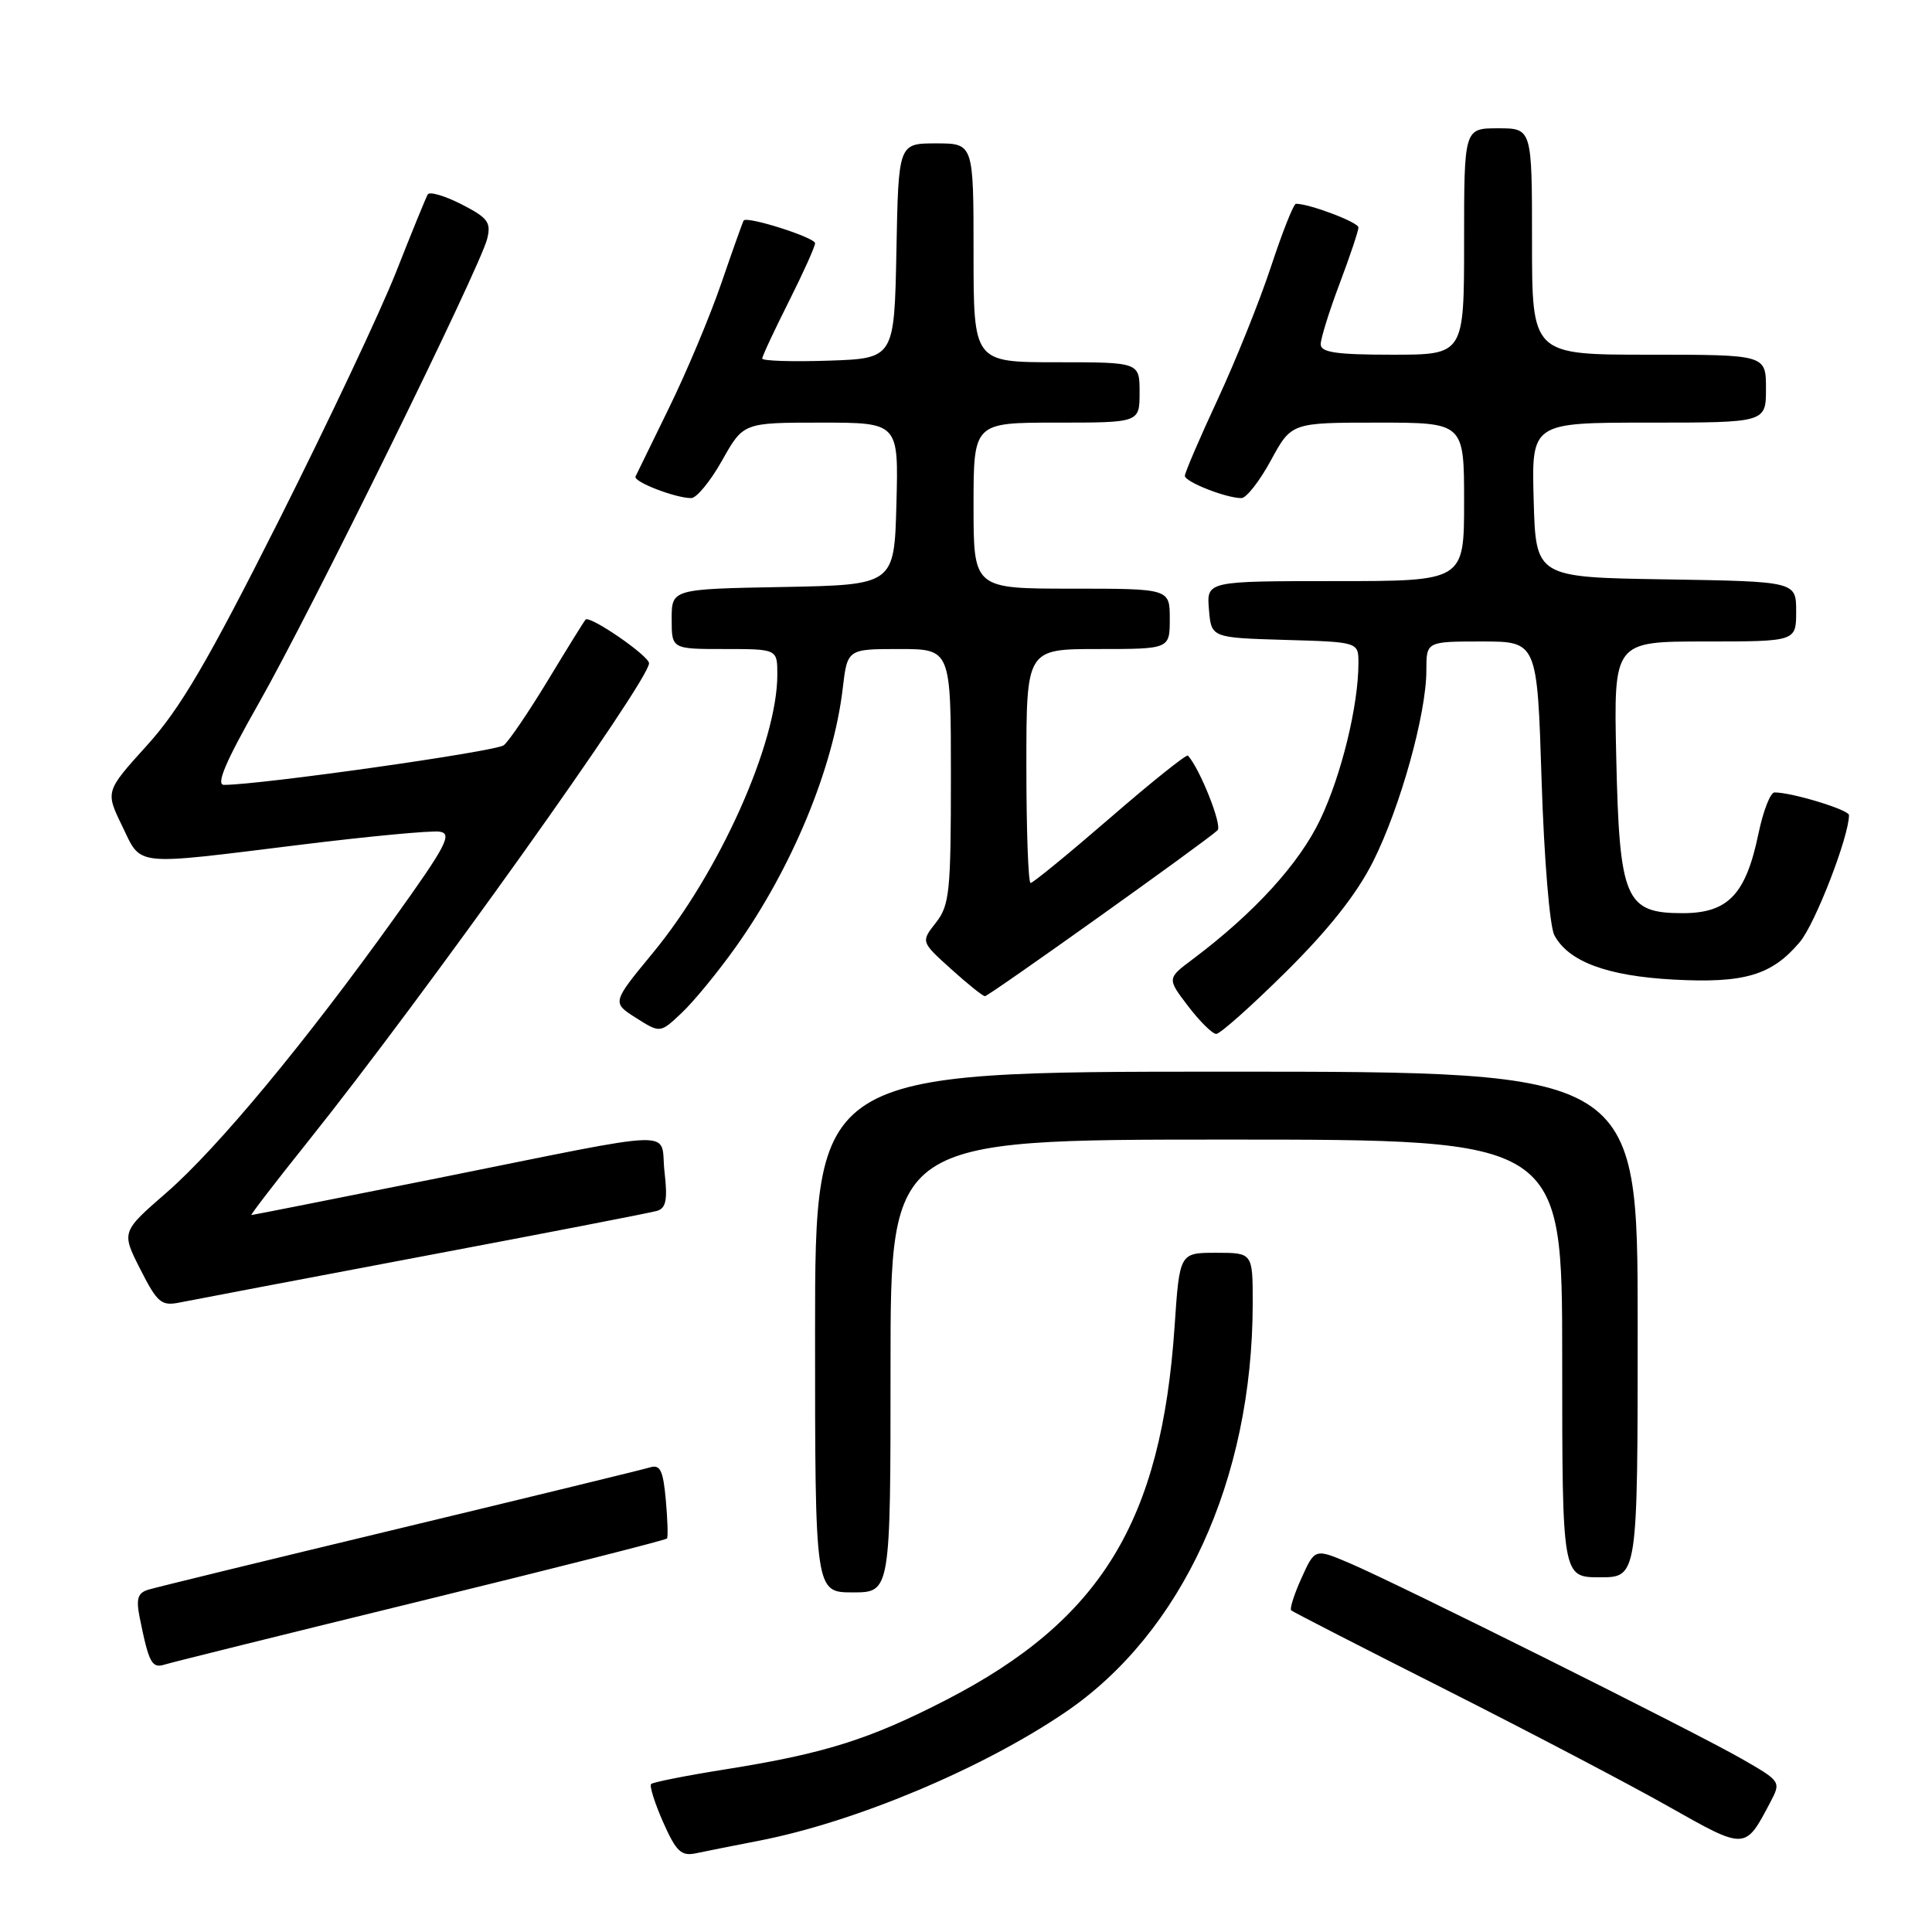 <?xml version="1.0" encoding="UTF-8" standalone="no"?>
<!DOCTYPE svg PUBLIC "-//W3C//DTD SVG 1.1//EN" "http://www.w3.org/Graphics/SVG/1.1/DTD/svg11.dtd" >
<svg xmlns="http://www.w3.org/2000/svg" xmlns:xlink="http://www.w3.org/1999/xlink" version="1.1" viewBox="0 0 256 256">
 <g >
 <path fill="currentColor"
d=" M 100.50 243.92 C 113.23 241.46 130.07 234.41 141.12 226.91 C 156.63 216.40 165.97 196.05 165.99 172.75 C 166.00 166.00 166.00 166.00 161.15 166.00 C 156.30 166.00 156.30 166.00 155.64 175.75 C 153.89 201.59 145.90 214.67 125.37 225.25 C 115.19 230.49 109.29 232.35 96.11 234.45 C 90.94 235.27 86.52 236.15 86.28 236.39 C 86.03 236.63 86.75 238.91 87.87 241.45 C 89.60 245.35 90.27 245.98 92.21 245.57 C 93.47 245.30 97.20 244.56 100.50 243.92 Z  M 234.59 238.78 C 236.01 236.08 235.98 236.03 230.76 233.04 C 224.37 229.38 185.32 209.90 178.86 207.14 C 174.23 205.17 174.23 205.17 172.46 209.09 C 171.48 211.25 170.87 213.18 171.09 213.38 C 171.32 213.59 180.50 218.30 191.50 223.85 C 202.50 229.41 215.78 236.37 221.00 239.32 C 231.38 245.18 231.21 245.19 234.59 238.78 Z  M 55.80 212.13 C 73.57 207.78 88.23 204.06 88.38 203.86 C 88.53 203.66 88.46 201.35 88.22 198.72 C 87.87 194.84 87.48 194.03 86.15 194.43 C 85.24 194.71 70.33 198.34 53.00 202.51 C 35.67 206.67 20.69 210.33 19.69 210.63 C 18.25 211.06 18.01 211.81 18.51 214.34 C 19.73 220.37 20.11 221.10 21.83 220.56 C 22.75 220.27 38.04 216.48 55.80 212.13 Z  M 118.00 181.00 C 118.00 151.00 118.00 151.00 162.50 151.00 C 207.00 151.00 207.00 151.00 207.00 180.00 C 207.00 209.00 207.00 209.00 212.00 209.00 C 217.00 209.00 217.00 209.00 217.00 175.50 C 217.00 142.00 217.00 142.00 162.50 142.00 C 108.00 142.00 108.00 142.00 108.00 176.50 C 108.00 211.00 108.00 211.00 113.00 211.00 C 118.00 211.00 118.00 211.00 118.00 181.00 Z  M 56.00 166.47 C 72.22 163.41 86.20 160.70 87.05 160.45 C 88.26 160.09 88.48 158.99 88.05 155.25 C 87.40 149.60 90.98 149.49 58.06 156.10 C 44.61 158.79 33.48 161.00 33.31 161.00 C 33.15 161.00 36.52 156.61 40.81 151.25 C 56.21 131.99 86.00 90.22 86.00 87.89 C 86.00 86.90 78.15 81.50 77.59 82.10 C 77.39 82.32 75.15 85.93 72.61 90.13 C 70.07 94.32 67.44 98.20 66.75 98.75 C 65.70 99.58 34.49 104.00 29.68 104.00 C 28.58 104.00 29.88 100.95 34.25 93.25 C 41.17 81.09 63.58 35.52 64.55 31.66 C 65.10 29.46 64.66 28.87 61.15 27.07 C 58.93 25.94 56.92 25.35 56.68 25.76 C 56.44 26.17 54.56 30.77 52.50 36.00 C 50.44 41.23 43.42 56.10 36.90 69.06 C 27.51 87.70 23.88 93.90 19.50 98.74 C 13.96 104.86 13.96 104.86 16.18 109.43 C 18.81 114.86 17.39 114.70 39.68 111.95 C 48.81 110.82 57.17 110.03 58.26 110.20 C 59.97 110.46 59.13 112.06 52.29 121.60 C 40.46 138.12 28.80 152.17 22.06 158.03 C 16.08 163.23 16.08 163.23 18.59 168.18 C 20.85 172.63 21.38 173.08 23.80 172.59 C 25.29 172.29 39.77 169.54 56.00 166.47 Z  M 97.48 125.50 C 104.92 115.06 110.42 101.78 111.66 91.27 C 112.28 86.00 112.28 86.00 119.14 86.00 C 126.00 86.00 126.00 86.00 126.00 102.87 C 126.00 118.18 125.82 119.96 124.01 122.26 C 122.02 124.79 122.02 124.79 126.01 128.39 C 128.21 130.38 130.23 132.00 130.51 132.00 C 131.02 132.00 159.75 111.51 161.33 110.02 C 161.99 109.40 159.02 101.91 157.41 100.12 C 157.22 99.91 152.58 103.62 147.10 108.37 C 141.61 113.12 136.87 117.00 136.56 117.00 C 136.25 117.00 136.00 110.03 136.00 101.50 C 136.00 86.00 136.00 86.00 145.50 86.00 C 155.00 86.00 155.00 86.00 155.00 82.00 C 155.00 78.00 155.00 78.00 142.00 78.00 C 129.00 78.00 129.00 78.00 129.00 67.00 C 129.00 56.00 129.00 56.00 140.00 56.00 C 151.00 56.00 151.00 56.00 151.00 52.00 C 151.00 48.00 151.00 48.00 140.00 48.00 C 129.00 48.00 129.00 48.00 129.00 33.50 C 129.00 19.00 129.00 19.00 124.03 19.00 C 119.05 19.00 119.05 19.00 118.78 33.25 C 118.50 47.50 118.50 47.50 109.75 47.79 C 104.94 47.95 101.00 47.82 101.00 47.51 C 101.00 47.20 102.58 43.82 104.50 40.00 C 106.42 36.18 108.00 32.68 108.00 32.23 C 108.00 31.47 98.97 28.60 98.54 29.22 C 98.43 29.37 97.10 33.10 95.59 37.50 C 94.08 41.90 90.96 49.33 88.67 54.00 C 86.38 58.67 84.37 62.79 84.21 63.14 C 83.88 63.83 89.49 66.00 91.59 66.00 C 92.30 66.00 94.15 63.75 95.69 61.00 C 98.50 56.00 98.50 56.00 108.78 56.00 C 119.07 56.00 119.07 56.00 118.78 66.75 C 118.50 77.50 118.50 77.50 103.75 77.78 C 89.00 78.05 89.00 78.05 89.00 82.03 C 89.00 86.00 89.00 86.00 96.00 86.00 C 103.00 86.00 103.00 86.00 103.00 89.39 C 103.00 98.44 95.33 115.58 86.48 126.30 C 81.08 132.85 81.08 132.85 84.28 134.88 C 87.48 136.91 87.48 136.91 90.34 134.20 C 91.92 132.72 95.13 128.80 97.48 125.50 Z  M 170.42 128.75 C 176.08 123.14 179.78 118.46 181.95 114.14 C 185.55 106.96 189.00 94.59 189.00 88.84 C 189.00 85.00 189.00 85.00 196.35 85.00 C 203.69 85.00 203.69 85.00 204.27 103.43 C 204.60 113.76 205.34 122.76 205.96 123.92 C 207.83 127.42 212.93 129.32 221.74 129.80 C 231.15 130.31 234.78 129.23 238.49 124.82 C 240.52 122.42 245.00 110.84 245.00 108.01 C 245.00 107.30 237.45 105.00 235.13 105.00 C 234.59 105.00 233.63 107.45 233.01 110.44 C 231.33 118.54 228.98 121.00 222.95 121.00 C 215.35 121.00 214.58 119.19 214.16 100.30 C 213.82 85.00 213.82 85.00 225.91 85.00 C 238.00 85.00 238.00 85.00 238.00 81.02 C 238.00 77.05 238.00 77.05 220.75 76.77 C 203.50 76.50 203.50 76.50 203.22 66.25 C 202.93 56.00 202.93 56.00 218.47 56.00 C 234.00 56.00 234.00 56.00 234.00 51.50 C 234.00 47.00 234.00 47.00 218.50 47.00 C 203.00 47.00 203.00 47.00 203.00 32.00 C 203.00 17.00 203.00 17.00 198.50 17.00 C 194.00 17.00 194.00 17.00 194.00 32.00 C 194.00 47.00 194.00 47.00 184.50 47.00 C 177.09 47.00 175.00 46.70 175.00 45.62 C 175.00 44.86 176.12 41.25 177.50 37.60 C 178.88 33.94 180.00 30.59 180.00 30.14 C 180.00 29.45 173.52 27.00 171.72 27.00 C 171.41 27.00 169.94 30.71 168.44 35.25 C 166.95 39.79 163.76 47.73 161.36 52.90 C 158.96 58.06 157.00 62.63 157.00 63.05 C 157.00 63.85 162.46 66.00 164.49 66.00 C 165.15 66.00 166.91 63.75 168.40 61.00 C 171.12 56.00 171.12 56.00 182.56 56.00 C 194.00 56.00 194.00 56.00 194.00 66.50 C 194.00 77.00 194.00 77.00 176.94 77.00 C 159.88 77.00 159.88 77.00 160.19 80.75 C 160.50 84.50 160.50 84.50 170.25 84.79 C 180.00 85.07 180.00 85.07 180.00 87.85 C 180.00 93.46 177.76 102.66 174.95 108.57 C 172.17 114.43 166.20 120.97 158.07 127.08 C 154.63 129.65 154.63 129.65 157.44 133.33 C 158.98 135.35 160.65 137.00 161.16 137.00 C 161.67 137.00 165.84 133.29 170.42 128.75 Z "/>
</g>
</svg>